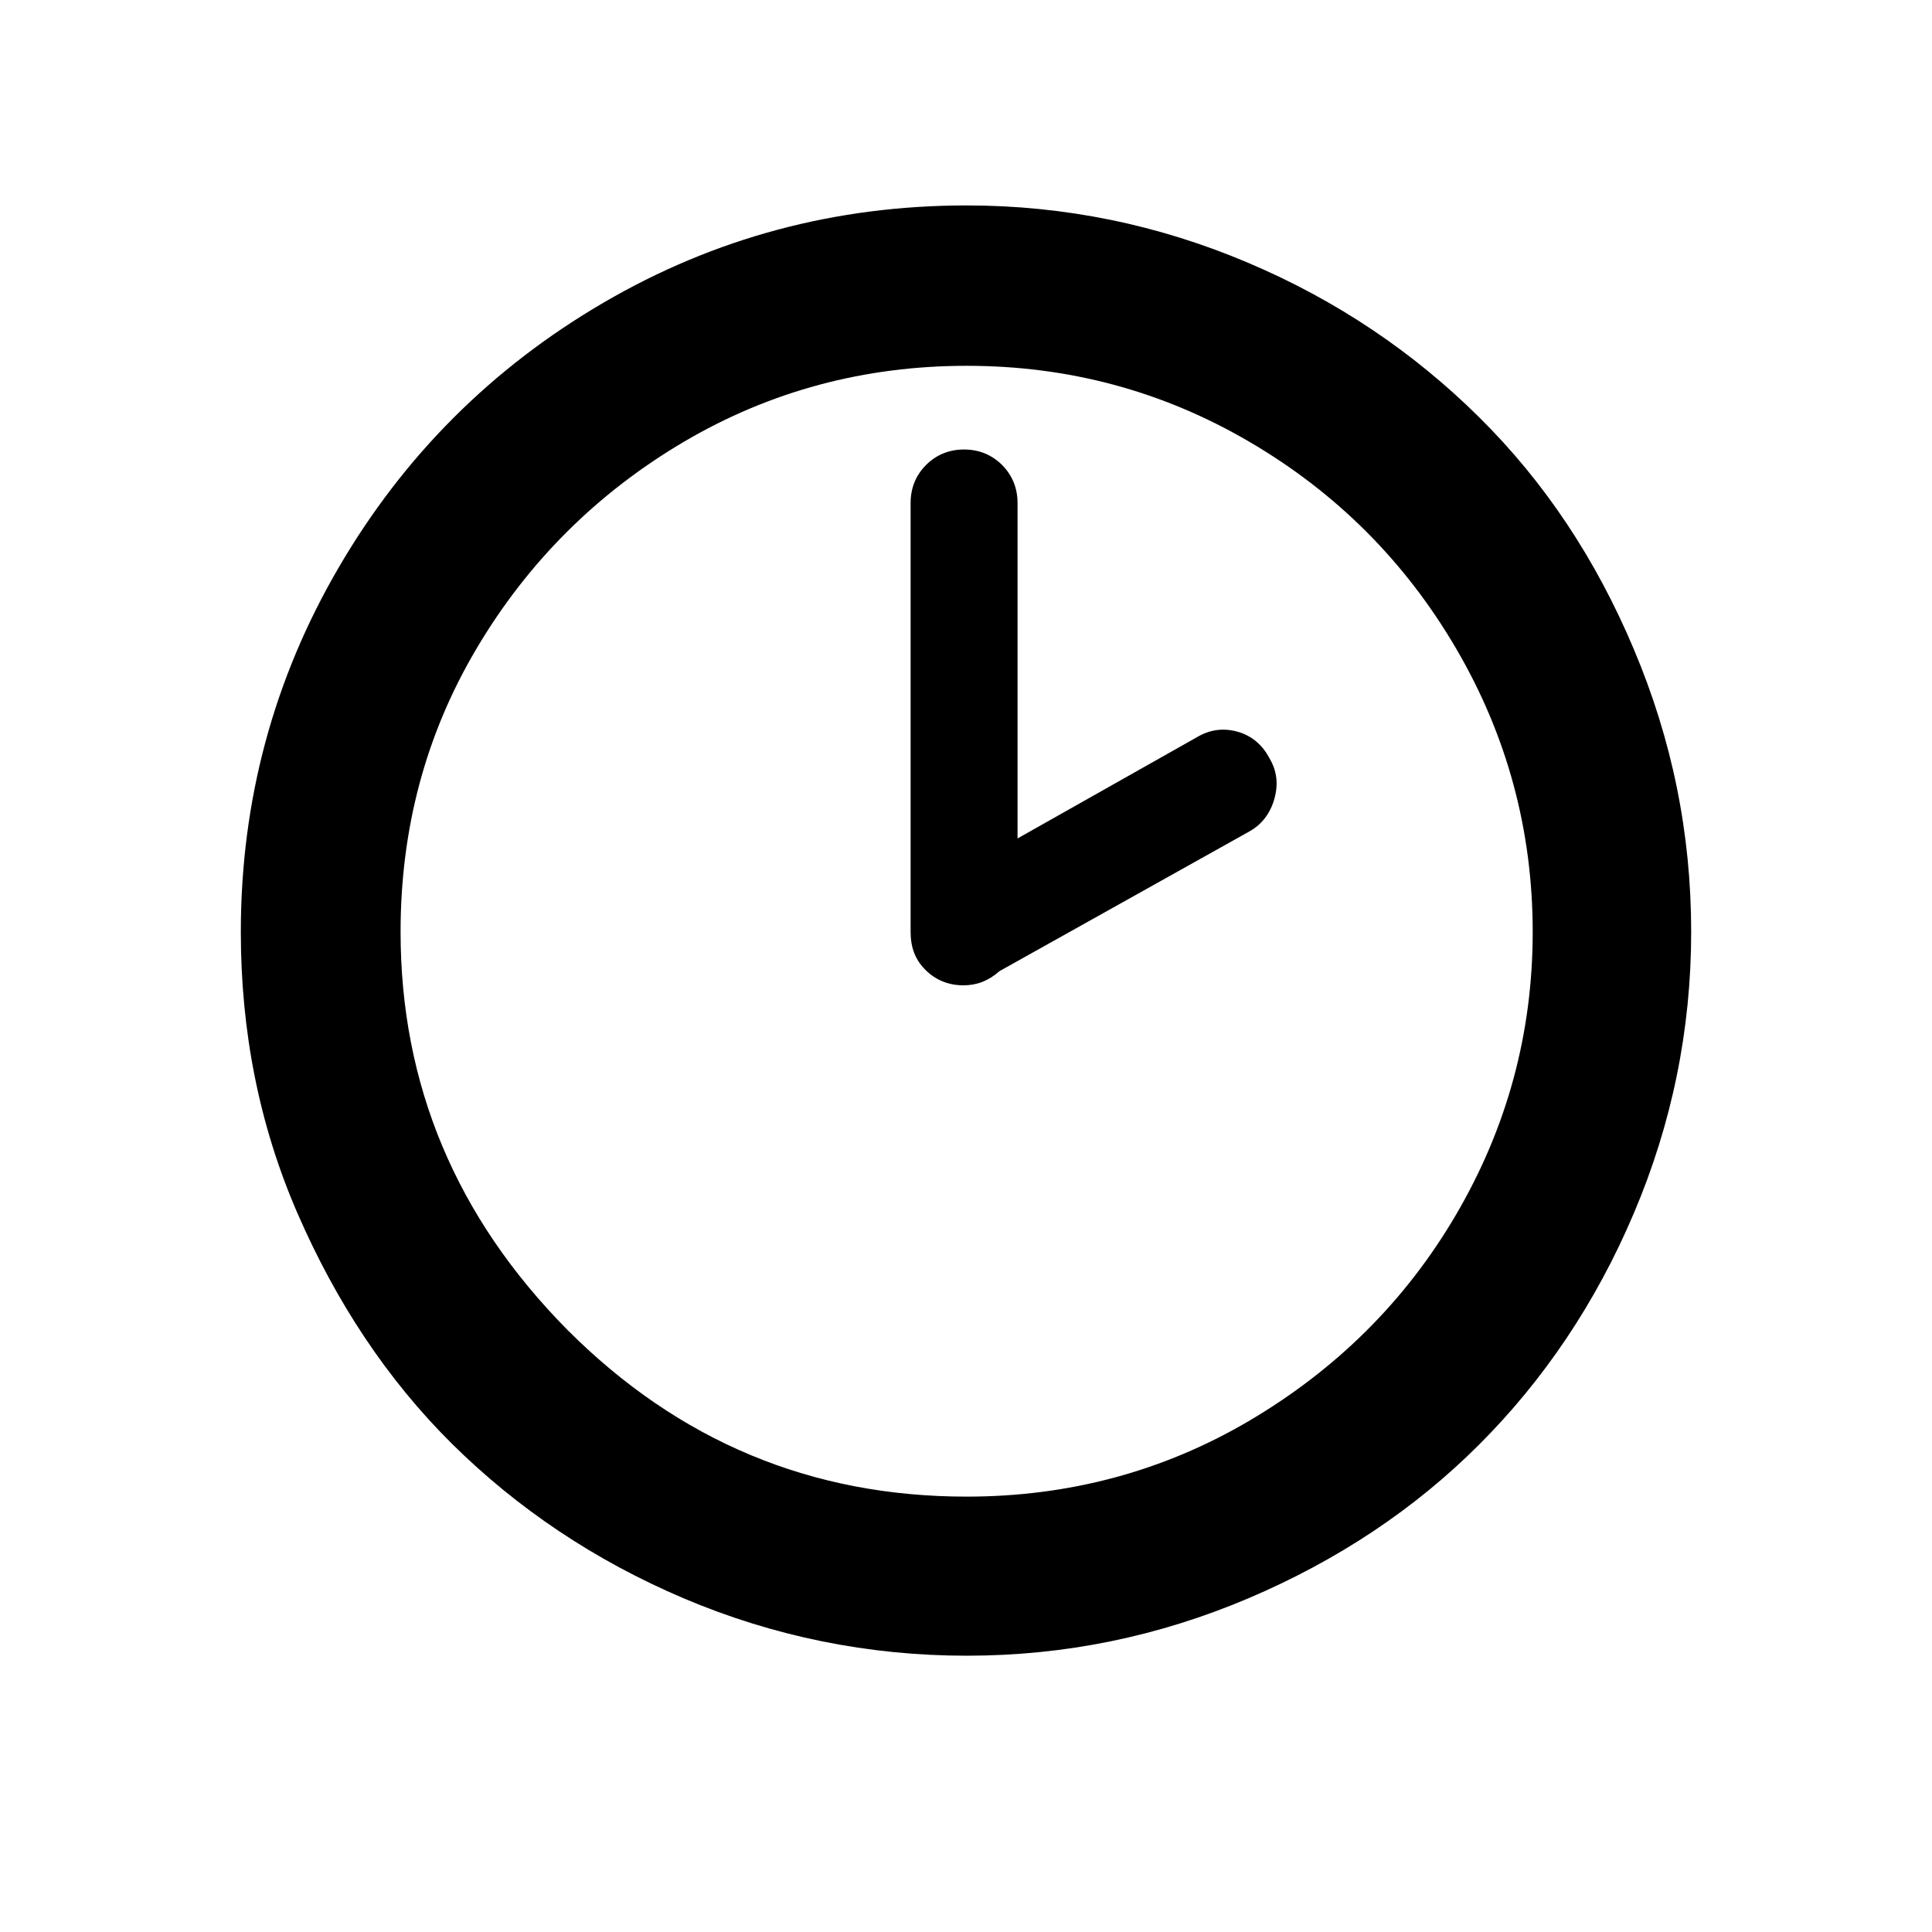 <?xml version="1.0" encoding="UTF-8"?>
<svg xmlns="http://www.w3.org/2000/svg" xmlns:xlink="http://www.w3.org/1999/xlink" width="100px" height="100px" viewBox="0 0 100 100" version="1.1">
<g id="surface1">
<path style=" stroke:none;fill-rule:nonzero;fill:rgb(0%,0%,0%);fill-opacity:1;" d="M 12.465 48.234 C 12.465 41.434 14.168 35.133 17.535 29.367 C 20.898 23.602 25.465 19.035 31.234 15.668 C 37 12.301 43.266 10.633 50.035 10.633 C 55.102 10.633 59.965 11.633 64.602 13.602 C 69.234 15.566 73.199 18.266 76.566 21.602 C 79.934 24.934 82.602 28.934 84.566 33.602 C 86.535 38.266 87.535 43.102 87.535 48.234 C 87.535 53.301 86.535 58.168 84.566 62.801 C 82.602 67.434 79.898 71.434 76.566 74.766 C 73.234 78.102 69.234 80.766 64.602 82.734 C 59.965 84.699 55.133 85.699 50.035 85.699 C 44.934 85.699 40.035 84.699 35.398 82.734 C 30.766 80.766 26.766 78.066 23.398 74.734 C 20.035 71.398 17.398 67.398 15.398 62.801 C 13.398 58.199 12.465 53.332 12.465 48.234 Z M 20.734 48.234 C 20.734 56.133 23.602 63 29.367 68.832 C 35.133 74.602 42 77.465 50.035 77.465 C 55.301 77.465 60.199 76.168 64.668 73.535 C 69.133 70.898 72.734 67.367 75.367 62.867 C 78 58.367 79.332 53.5 79.332 48.234 C 79.332 42.965 78 38.066 75.367 33.566 C 72.734 29.066 69.168 25.5 64.668 22.867 C 60.168 20.234 55.301 18.934 50.035 18.934 C 44.766 18.934 39.867 20.234 35.398 22.867 C 30.934 25.5 27.332 29.066 24.668 33.566 C 22 38.066 20.734 42.965 20.734 48.234 Z M 47.133 48.234 L 47.133 26.035 C 47.133 25.266 47.398 24.602 47.934 24.066 C 48.465 23.535 49.133 23.266 49.898 23.266 C 50.668 23.266 51.332 23.535 51.867 24.066 C 52.398 24.602 52.668 25.266 52.668 26.035 L 52.668 43.398 L 61.934 38.168 C 62.602 37.766 63.301 37.668 64.035 37.867 C 64.766 38.066 65.332 38.535 65.699 39.234 C 66.102 39.898 66.168 40.602 65.965 41.332 C 65.766 42.066 65.332 42.668 64.668 43.035 L 51.734 50.266 C 51.168 50.766 50.566 51 49.867 51 C 49.102 51 48.434 50.734 47.898 50.199 C 47.367 49.668 47.133 49.035 47.133 48.234 Z M 47.133 48.234 "/>
</g>
</svg>
